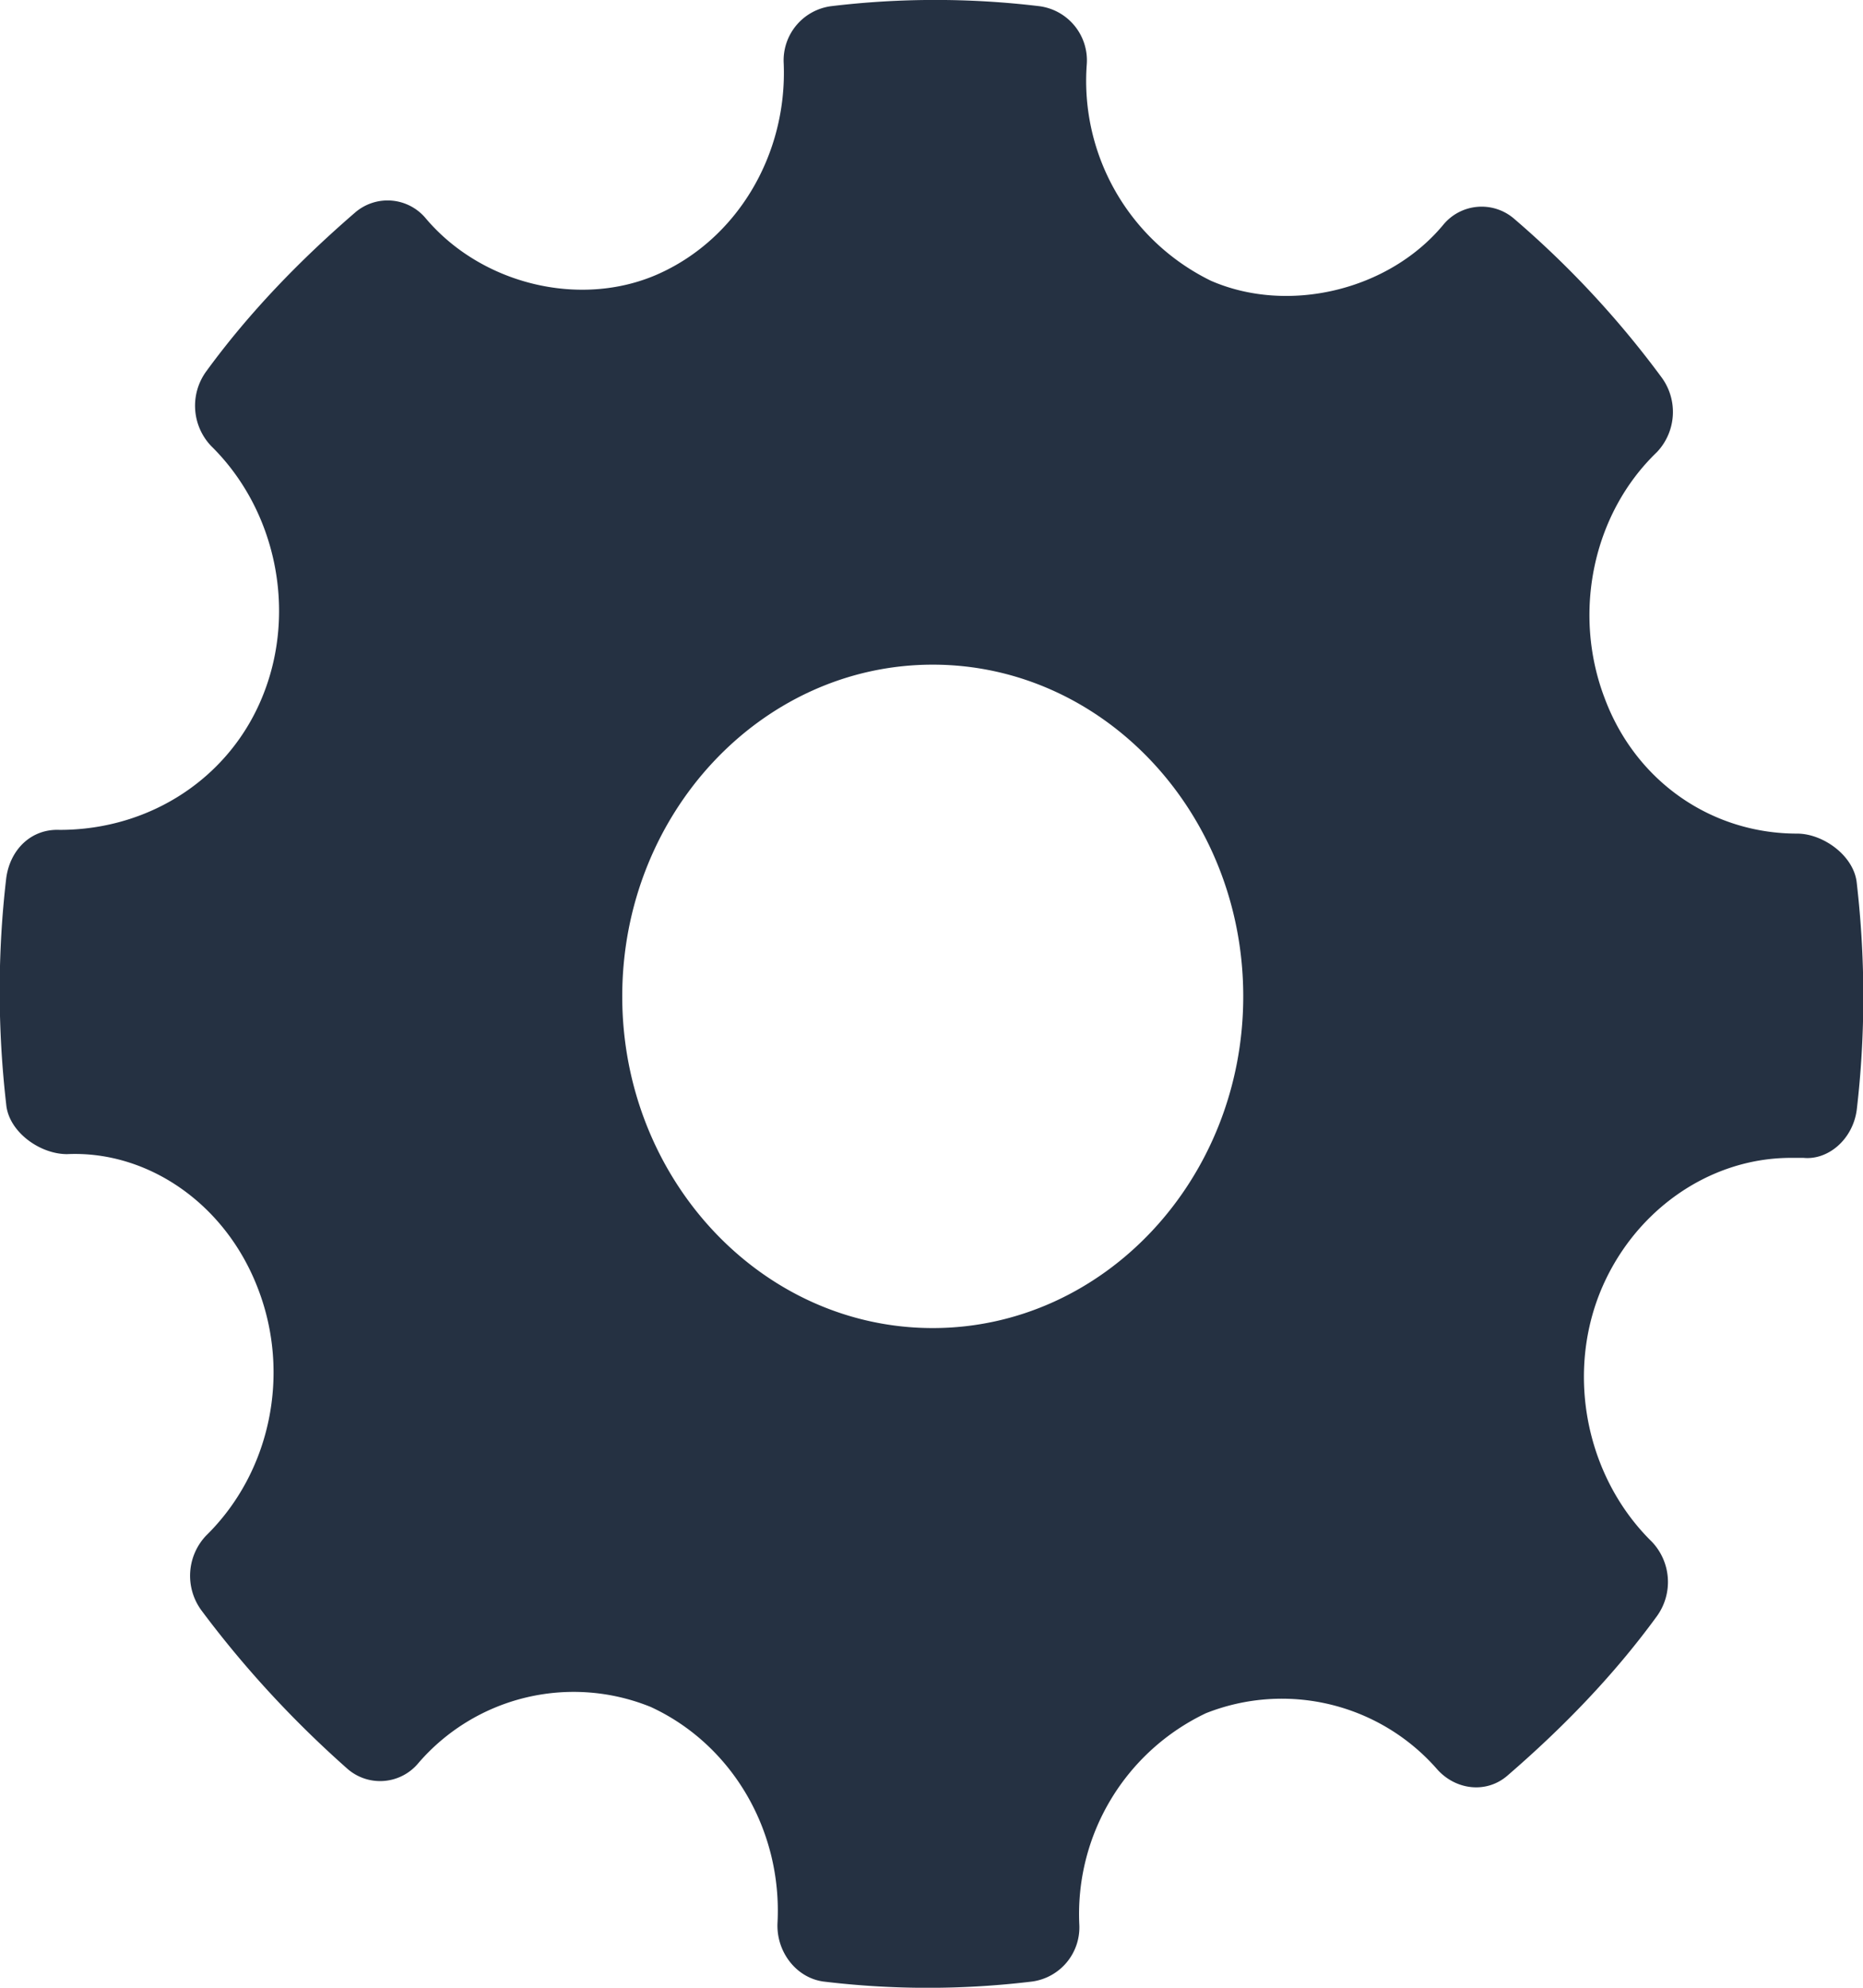 <svg xmlns="http://www.w3.org/2000/svg" xmlns:xlink="http://www.w3.org/1999/xlink" width="15" height="16"><defs><path id="fg2aa" d="M209.51 345.69c-1.38 0-2.5-1.2-2.5-2.67s1.12-2.67 2.5-2.67 2.5 1.2 2.5 2.67-1.12 2.67-2.5 2.67zm7.44-3.58c-.02-.22-.27-.4-.48-.4-.69 0-1.3-.42-1.55-1.09-.26-.68-.1-1.48.42-1.98a.47.47 0 0 0 .04-.6 7.7 7.7 0 0 0-1.19-1.28.4.4 0 0 0-.57.05c-.44.53-1.25.72-1.87.45a1.79 1.79 0 0 1-1-1.74.44.44 0 0 0-.38-.47 7.02 7.02 0 0 0-1.68 0 .44.44 0 0 0-.38.46c.03.74-.38 1.42-1.02 1.7-.62.27-1.41.08-1.86-.45a.4.4 0 0 0-.57-.05c-.44.38-.85.8-1.2 1.28a.47.47 0 0 0 .04.6c.52.51.69 1.32.42 2-.26.66-.9 1.09-1.64 1.09-.23-.01-.4.16-.43.39-.07.6-.07 1.21 0 1.82.02.22.27.4.49.4.65-.03 1.28.4 1.54 1.09.26.68.1 1.47-.42 1.98a.47.47 0 0 0-.04.6c.35.47.75.9 1.18 1.28a.4.4 0 0 0 .57-.05 1.65 1.65 0 0 1 1.87-.45c.65.3 1.06.99 1.02 1.74-.01.23.15.44.37.47a7 7 0 0 0 1.68 0 .44.44 0 0 0 .38-.46 1.79 1.79 0 0 1 1.02-1.7 1.66 1.66 0 0 1 1.86.45c.15.17.4.2.57.05.44-.38.85-.8 1.2-1.28a.47.47 0 0 0-.04-.6c-.52-.51-.69-1.32-.42-2 .26-.65.87-1.09 1.54-1.09h.1c.2.02.4-.15.43-.39.07-.6.07-1.21 0-1.82z"/></defs><use fill="#253142" xlink:href="#fg2aa" transform="translate(-202 -335)"/></svg>